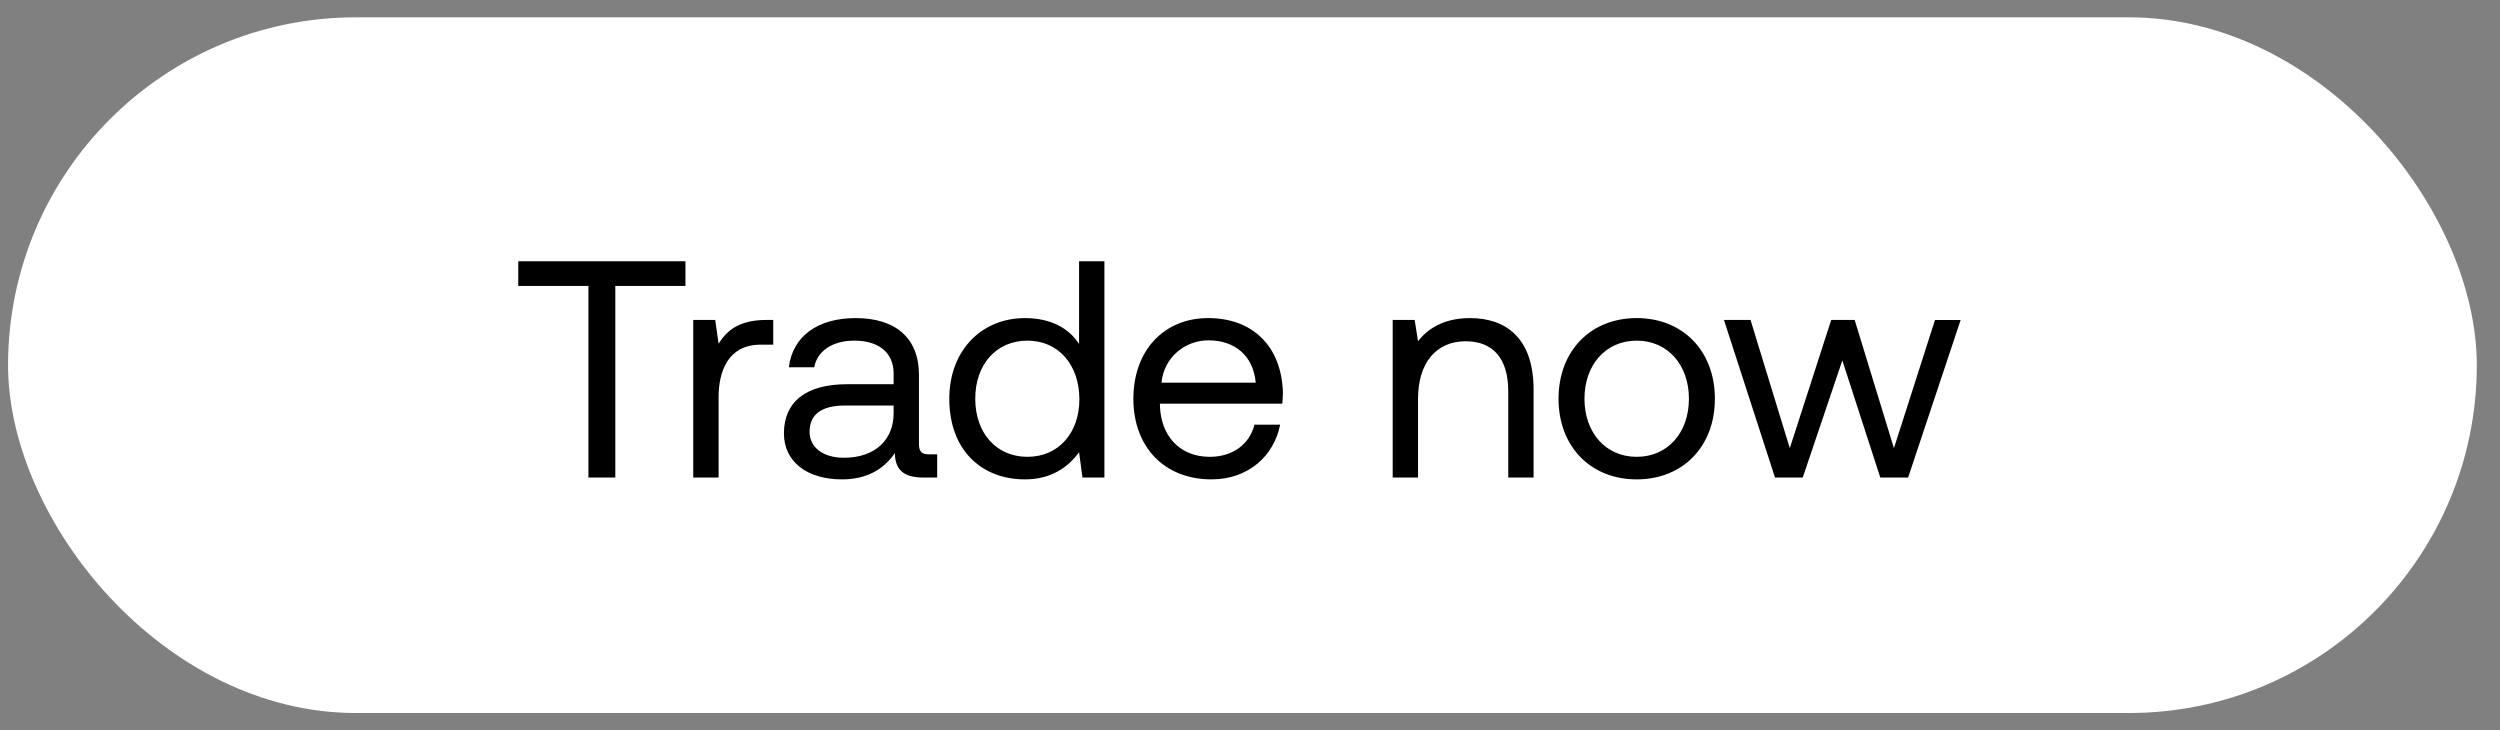 <svg width="89" height="26" viewBox="0 0 89 26" fill="none" xmlns="http://www.w3.org/2000/svg"><rect x="0" y="0" width="89" height="26" fill="#808080" stroke="none"/><rect x=".287" y=".617" width="87.887" height="24.766" rx="12.383" fill="#fff"/><path d="M18.45 10.18h2.498V17h.957v-6.82h2.497V9.3H18.45v.88zm8.826 1.21c-1.001 0-1.43.418-1.694.847l-.121-.847h-.781V17h.902v-2.86c0-.89.319-1.87 1.496-1.87h.45v-.88h-.252zm5.802 4.785c-.253 0-.363-.077-.363-.374v-2.453c0-1.309-.825-2.024-2.255-2.024-1.353 0-2.244.65-2.376 1.75h.902c.11-.573.638-.947 1.43-.947.88 0 1.397.44 1.397 1.166v.385h-1.65c-1.474 0-2.255.627-2.255 1.75 0 1.022.836 1.638 2.068 1.638.968 0 1.53-.429 1.881-.935.011.55.264.87 1.012.87h.495v-.826h-.286zm-1.265-1.463c0 .935-.649 1.584-1.77 1.584-.749 0-1.222-.374-1.222-.924 0-.638.451-.935 1.254-.935h1.738v.275zm6.602-2.464c-.34-.539-.979-.924-1.925-.924-1.55 0-2.695 1.155-2.695 2.871 0 1.826 1.144 2.871 2.695 2.871.946 0 1.551-.45 1.925-.968l.121.902h.781V9.3h-.902v2.948zm-1.837 4.015c-1.11 0-1.859-.847-1.859-2.068 0-1.22.748-2.068 1.86-2.068 1.1 0 1.847.858 1.847 2.09 0 1.2-.748 2.046-1.848 2.046zm6.553.803c1.298 0 2.222-.825 2.442-1.947h-.913c-.187.726-.803 1.144-1.595 1.144-1.067 0-1.738-.748-1.771-1.815v-.077h4.356c.011-.132.022-.264.022-.385-.044-1.66-1.078-2.662-2.662-2.662-1.584 0-2.662 1.166-2.662 2.871 0 1.716 1.1 2.871 2.783 2.871zm-1.782-3.443c.088-.913.847-1.507 1.672-1.507.935 0 1.595.54 1.683 1.507h-3.355zm10.981-2.299c-.946 0-1.518.396-1.848.825l-.12-.759h-.782V17h.902v-2.805c0-1.265.638-2.046 1.694-2.046.98 0 1.518.616 1.518 1.782v3.07h.902v-3.125c0-1.859-1-2.552-2.266-2.552zm5.937 5.742c1.639 0 2.783-1.166 2.783-2.87 0-1.706-1.144-2.872-2.783-2.872-1.64 0-2.783 1.166-2.783 2.871s1.144 2.871 2.783 2.871zm0-.803c-1.111 0-1.86-.869-1.86-2.068s.749-2.068 1.86-2.068c1.11 0 1.859.87 1.859 2.068 0 1.2-.748 2.068-1.86 2.068zm4.921.737h.99l1.409-4.169 1.352 4.17h.99l1.87-5.61h-.913l-1.462 4.564-1.398-4.565h-.835l-1.474 4.565-1.398-4.565h-.946L63.19 17z" fill="#000"/></svg>
